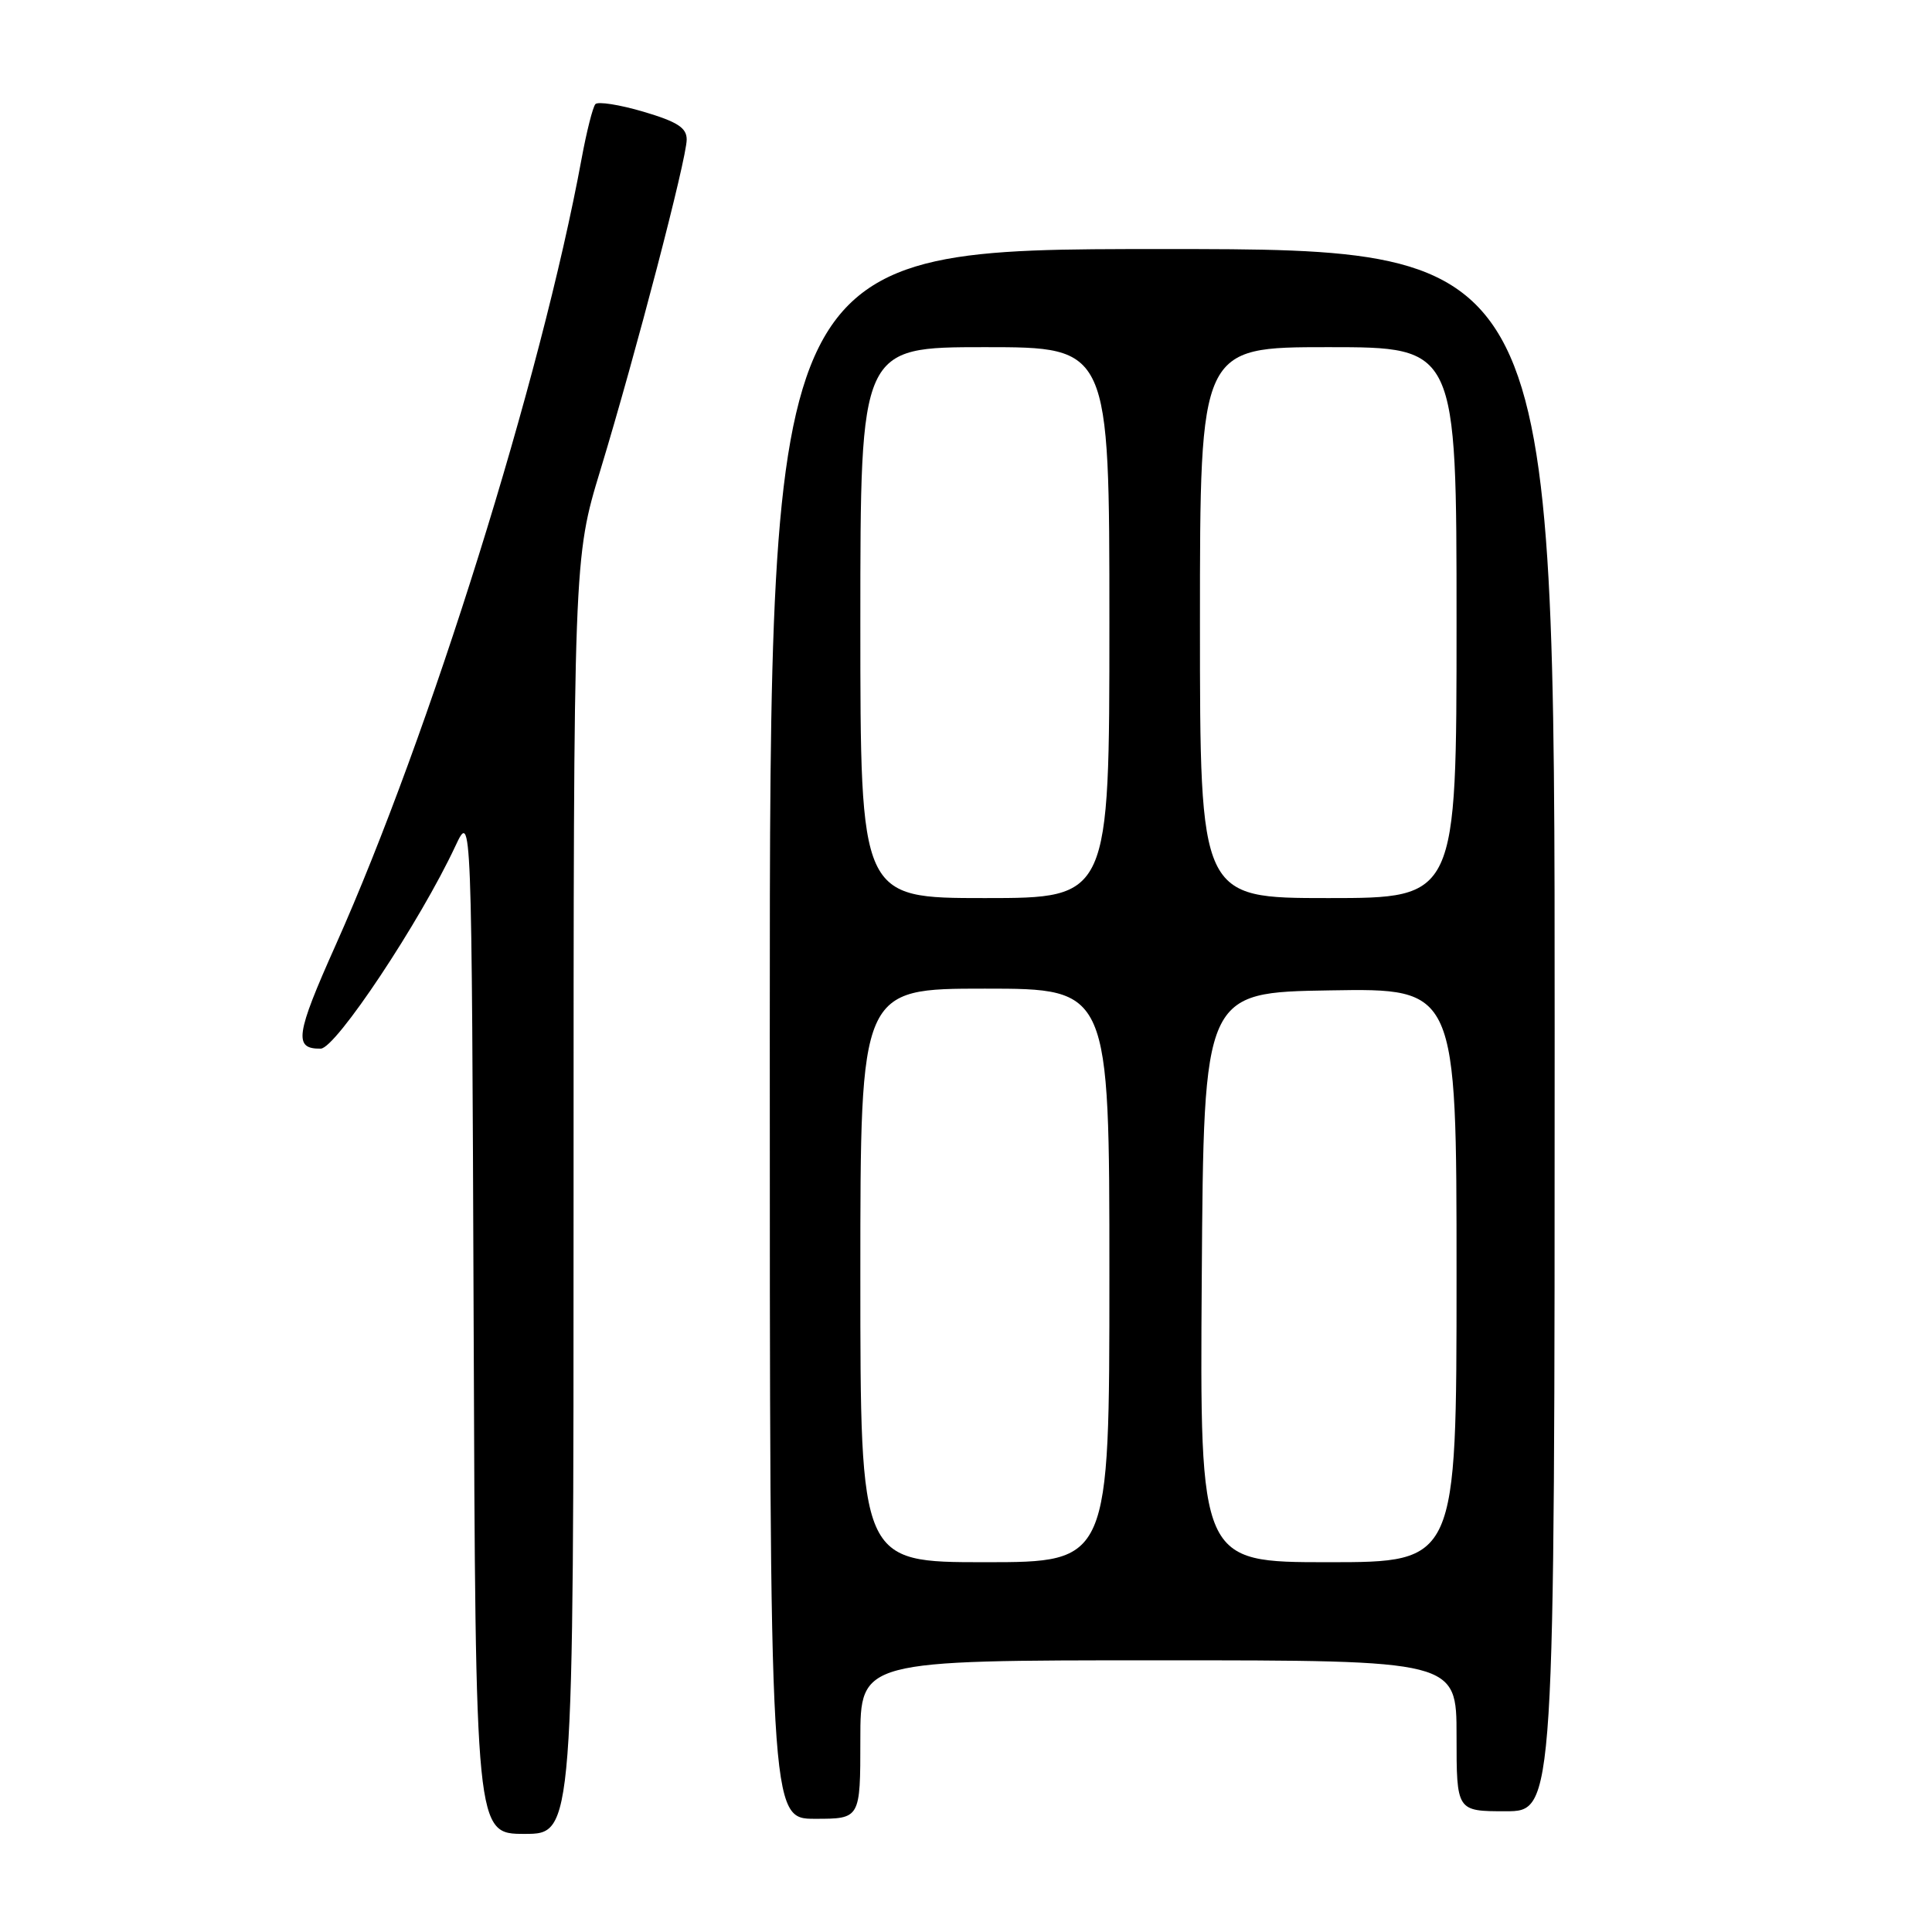 <?xml version="1.0" encoding="UTF-8" standalone="no"?>
<!DOCTYPE svg PUBLIC "-//W3C//DTD SVG 1.1//EN" "http://www.w3.org/Graphics/SVG/1.1/DTD/svg11.dtd" >
<svg xmlns="http://www.w3.org/2000/svg" xmlns:xlink="http://www.w3.org/1999/xlink" version="1.1" viewBox="0 0 256 256">
 <g >
 <path fill="currentColor"
d=" M 76.00 158.49 C 76.00 73.98 76.00 73.98 79.57 62.24 C 84.25 46.83 90.99 21.03 90.99 18.50 C 91.00 16.93 89.77 16.14 85.25 14.80 C 82.09 13.87 79.22 13.42 78.89 13.80 C 78.55 14.19 77.73 17.42 77.07 21.00 C 71.70 50.15 56.95 97.32 44.46 125.27 C 39.16 137.12 38.89 139.01 42.50 138.95 C 44.50 138.92 55.67 122.11 60.34 112.11 C 62.50 107.50 62.50 107.50 62.76 175.25 C 63.01 243.00 63.01 243.00 69.51 243.00 C 76.00 243.00 76.00 243.00 76.00 158.49 Z  M 114.00 230.50 C 114.00 220.00 114.00 220.00 153.50 220.00 C 193.00 220.00 193.00 220.00 193.00 230.00 C 193.00 240.00 193.00 240.00 199.50 240.00 C 206.00 240.00 206.00 240.00 206.00 136.50 C 206.00 33.00 206.00 33.00 154.00 33.00 C 102.00 33.00 102.00 33.00 102.00 137.00 C 102.00 241.00 102.00 241.00 108.00 241.00 C 114.00 241.00 114.00 241.00 114.00 230.50 Z  M 114.00 169.00 C 114.00 131.00 114.00 131.00 130.50 131.00 C 147.00 131.00 147.00 131.00 147.00 169.00 C 147.00 207.00 147.00 207.00 130.50 207.00 C 114.00 207.00 114.00 207.00 114.00 169.00 Z  M 159.24 169.25 C 159.50 131.50 159.50 131.50 176.25 131.23 C 193.00 130.95 193.00 130.95 193.00 168.98 C 193.00 207.00 193.00 207.00 175.99 207.00 C 158.98 207.00 158.98 207.00 159.24 169.25 Z  M 114.00 82.50 C 114.00 46.00 114.00 46.00 130.50 46.00 C 147.00 46.00 147.00 46.00 147.00 82.50 C 147.00 119.00 147.00 119.00 130.50 119.00 C 114.00 119.00 114.00 119.00 114.00 82.50 Z  M 159.00 82.50 C 159.00 46.00 159.00 46.00 176.00 46.00 C 193.00 46.00 193.00 46.00 193.00 82.50 C 193.00 119.00 193.00 119.00 176.00 119.00 C 159.00 119.00 159.00 119.00 159.00 82.50 Z "/>
</g>
</svg>